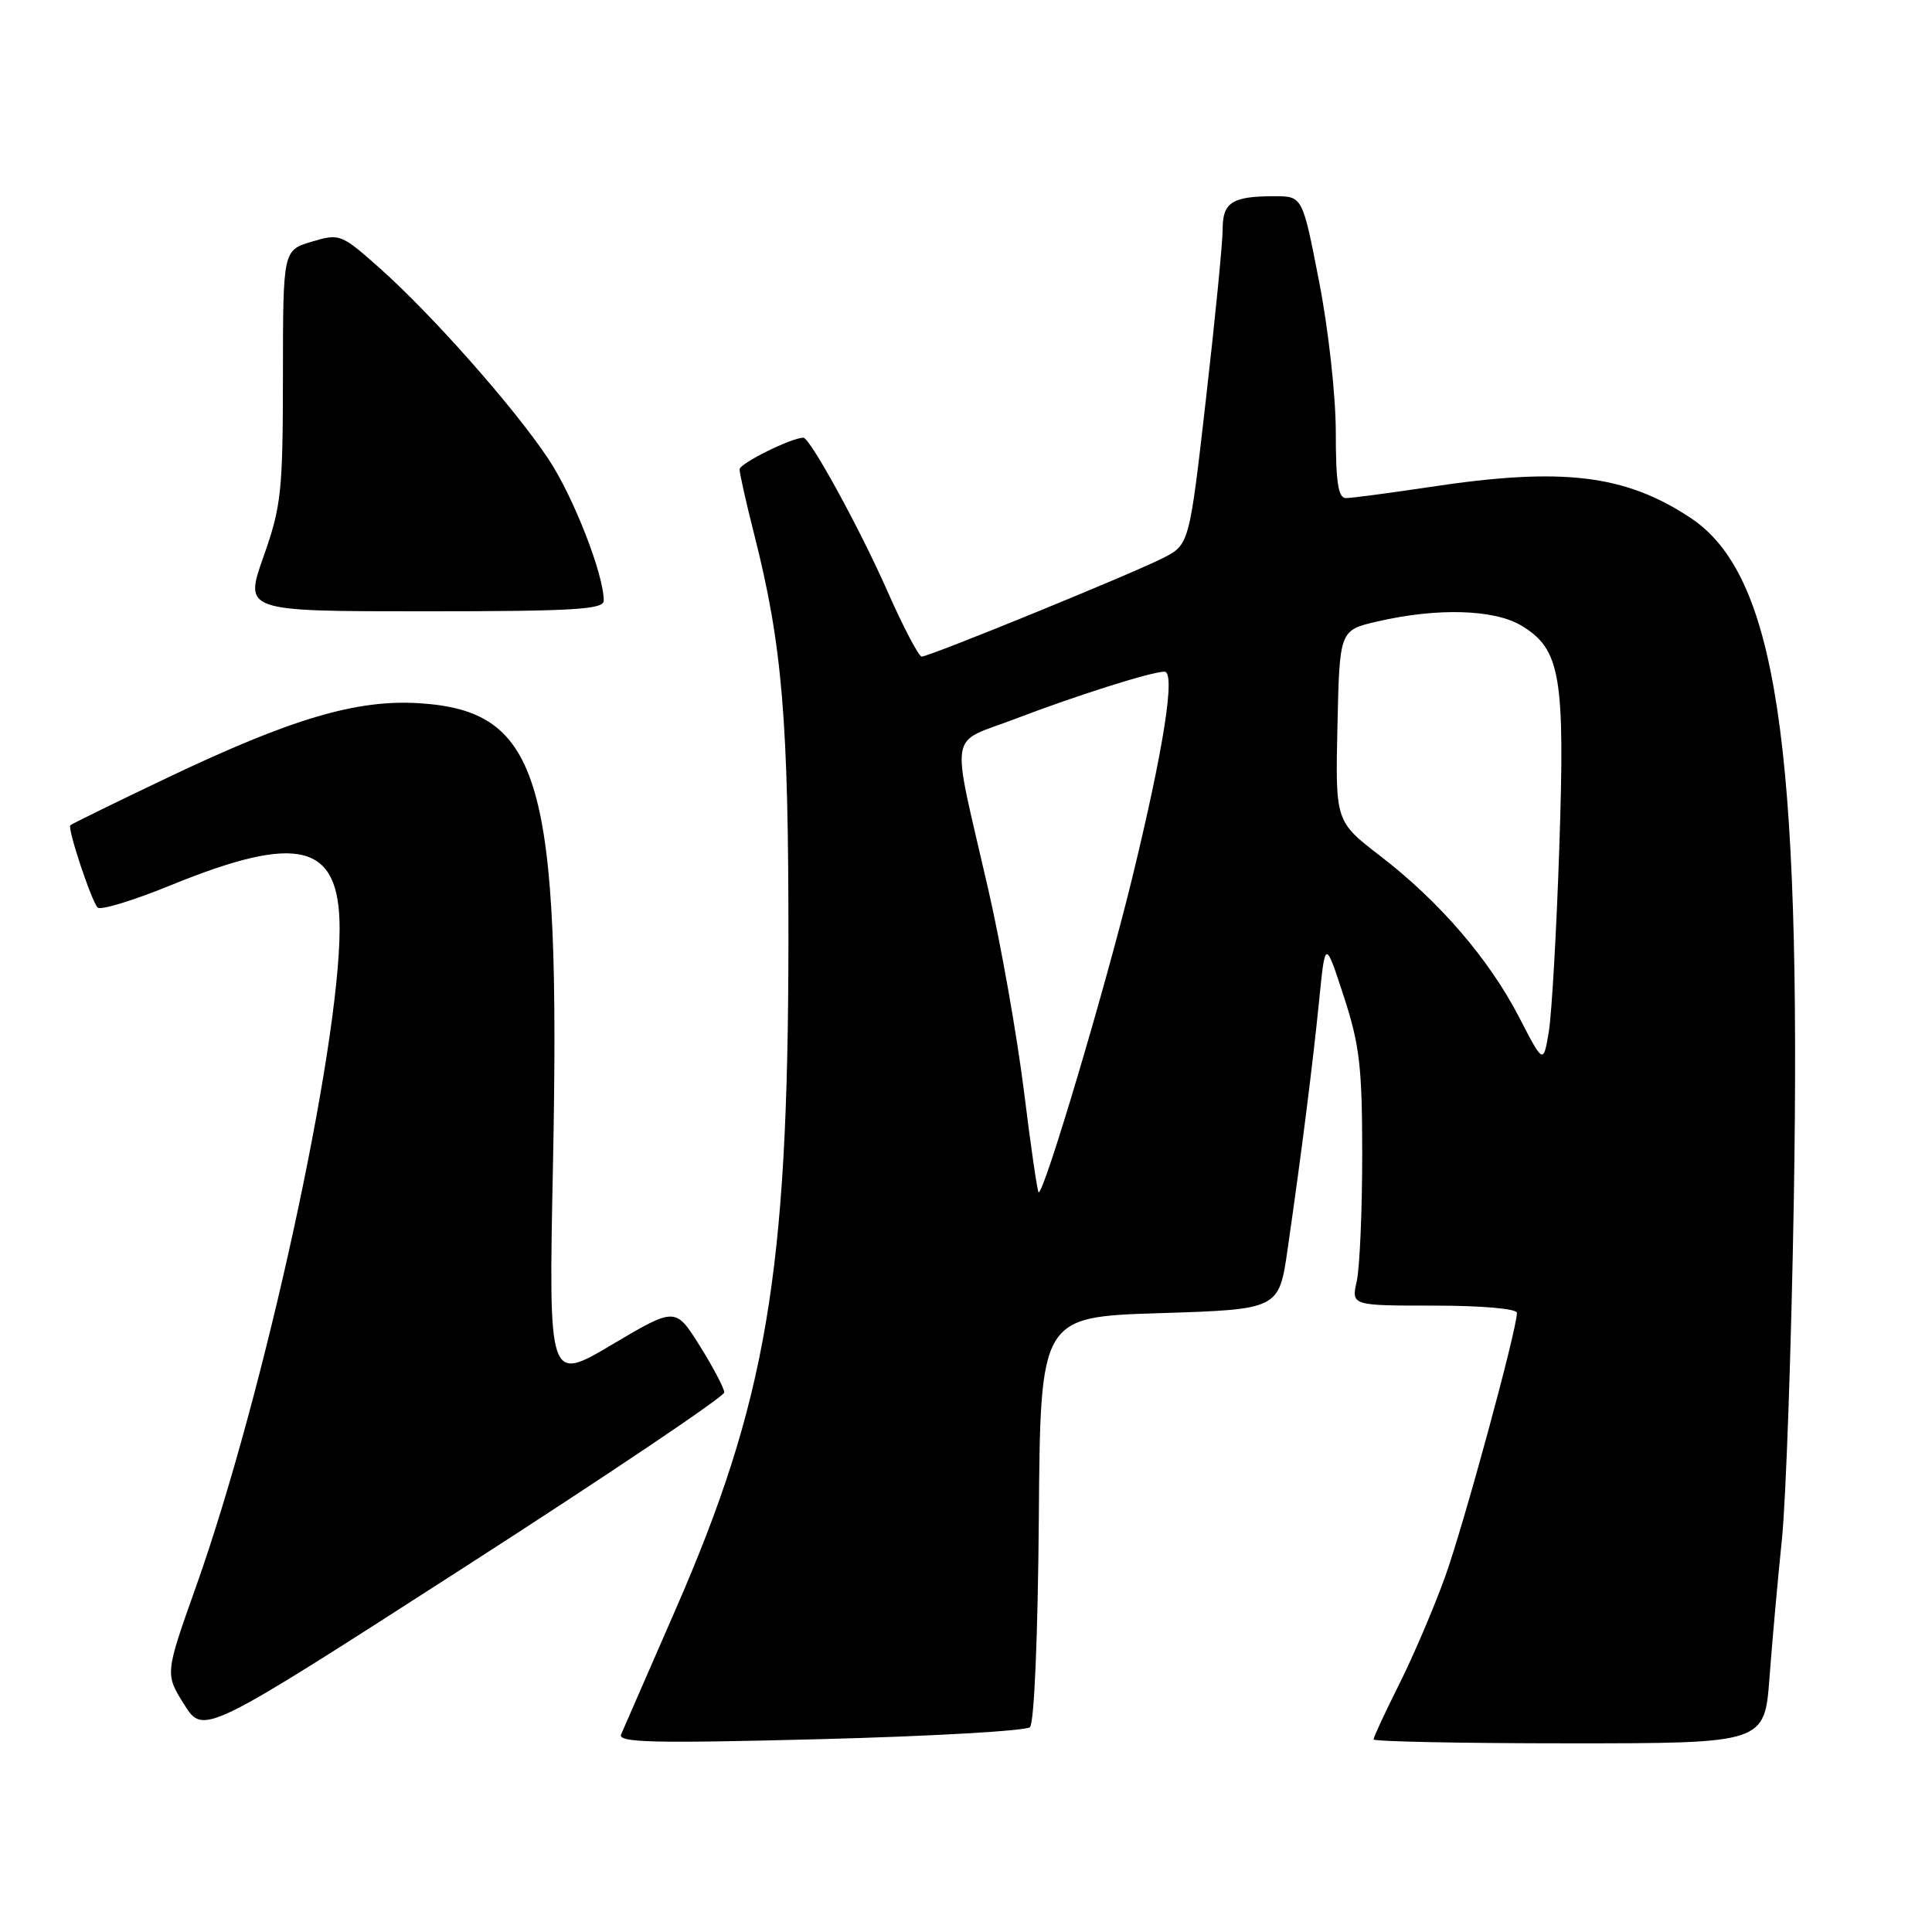 <?xml version="1.0" encoding="UTF-8" standalone="no"?>
<!DOCTYPE svg PUBLIC "-//W3C//DTD SVG 1.1//EN" "http://www.w3.org/Graphics/SVG/1.1/DTD/svg11.dtd" >
<svg xmlns="http://www.w3.org/2000/svg" xmlns:xlink="http://www.w3.org/1999/xlink" version="1.1" viewBox="0 0 256 256">
 <g >
 <path fill="currentColor"
d=" M 136.47 228.86 C 137.04 228.33 137.52 216.90 137.65 201.23 C 137.85 174.50 137.85 174.50 153.66 174.00 C 169.47 173.50 169.47 173.50 170.62 165.50 C 172.52 152.32 173.95 140.97 174.80 132.50 C 175.60 124.50 175.60 124.50 178.05 132.00 C 180.16 138.45 180.50 141.39 180.50 153.00 C 180.50 160.43 180.17 167.96 179.78 169.75 C 179.05 173.00 179.05 173.00 190.03 173.00 C 196.35 173.00 201.00 173.41 201.00 173.96 C 201.00 176.19 193.94 202.12 191.46 209.00 C 189.97 213.12 187.23 219.53 185.37 223.23 C 183.52 226.92 182.00 230.19 182.00 230.48 C 182.00 230.76 193.66 231.00 207.91 231.00 C 233.82 231.00 233.82 231.00 234.47 222.25 C 234.83 217.44 235.57 209.22 236.11 204.00 C 236.65 198.78 237.36 178.53 237.69 159.00 C 238.70 98.33 235.34 76.12 223.99 68.61 C 215.31 62.87 207.02 61.88 189.59 64.51 C 184.14 65.33 179.07 66.00 178.34 66.00 C 177.32 66.00 177.00 63.90 177.00 57.32 C 177.00 52.46 176.03 43.66 174.79 37.32 C 172.59 26.00 172.59 26.00 168.88 26.00 C 163.28 26.00 162.00 26.81 162.01 30.36 C 162.01 32.09 161.02 42.20 159.80 52.83 C 157.59 72.17 157.59 72.17 154.05 73.97 C 149.81 76.11 123.16 87.00 122.13 87.00 C 121.74 87.00 119.67 83.06 117.55 78.25 C 113.88 69.95 107.33 58.00 106.45 58.00 C 104.87 58.00 98.00 61.41 98.00 62.19 C 98.00 62.73 98.87 66.62 99.94 70.83 C 103.67 85.52 104.50 95.50 104.47 125.00 C 104.43 168.75 101.55 185.71 89.47 213.38 C 85.84 221.70 82.61 229.09 82.30 229.82 C 81.83 230.90 86.54 231.02 108.62 230.45 C 123.40 230.07 135.94 229.35 136.47 228.86 Z  M 95.97 184.50 C 95.96 183.95 94.50 181.18 92.73 178.34 C 89.50 173.19 89.50 173.19 81.09 178.17 C 72.69 183.15 72.69 183.15 73.27 154.46 C 74.30 103.23 71.69 94.21 55.54 93.18 C 47.25 92.66 38.62 95.21 22.06 103.11 C 15.22 106.37 9.49 109.18 9.32 109.35 C 8.91 109.76 12.07 119.28 12.93 120.25 C 13.29 120.66 17.62 119.34 22.55 117.33 C 39.61 110.36 45.00 111.73 45.00 123.03 C 45.00 138.99 35.01 184.78 26.00 210.16 C 21.86 221.81 21.86 221.81 24.41 225.86 C 26.97 229.91 26.97 229.91 61.48 207.70 C 80.46 195.49 95.98 185.05 95.97 184.50 Z  M 80.00 79.59 C 80.00 76.10 75.98 65.80 72.66 60.81 C 68.17 54.04 57.23 41.67 50.29 35.51 C 45.20 30.99 45.01 30.92 41.29 32.03 C 37.50 33.17 37.50 33.17 37.49 49.83 C 37.48 65.15 37.27 67.09 34.92 73.75 C 32.35 81.00 32.35 81.00 56.18 81.00 C 76.02 81.00 80.00 80.76 80.00 79.59 Z  M 135.68 144.60 C 134.76 137.23 132.64 125.19 130.95 117.85 C 125.95 96.02 125.51 98.72 134.64 95.21 C 142.61 92.16 152.59 89.00 154.30 89.00 C 155.80 89.00 154.20 99.21 149.98 116.51 C 146.49 130.79 138.40 158.00 137.63 158.00 C 137.47 158.00 136.59 151.97 135.68 144.60 Z  M 201.27 134.75 C 197.29 127.07 190.74 119.46 182.89 113.42 C 176.94 108.84 176.94 108.84 177.22 96.17 C 177.50 83.51 177.50 83.51 182.50 82.35 C 190.49 80.50 198.04 80.73 201.65 82.93 C 206.79 86.06 207.39 89.62 206.61 112.46 C 206.24 123.48 205.61 134.41 205.22 136.75 C 204.50 141.00 204.50 141.00 201.27 134.75 Z "/>
</g>
</svg>